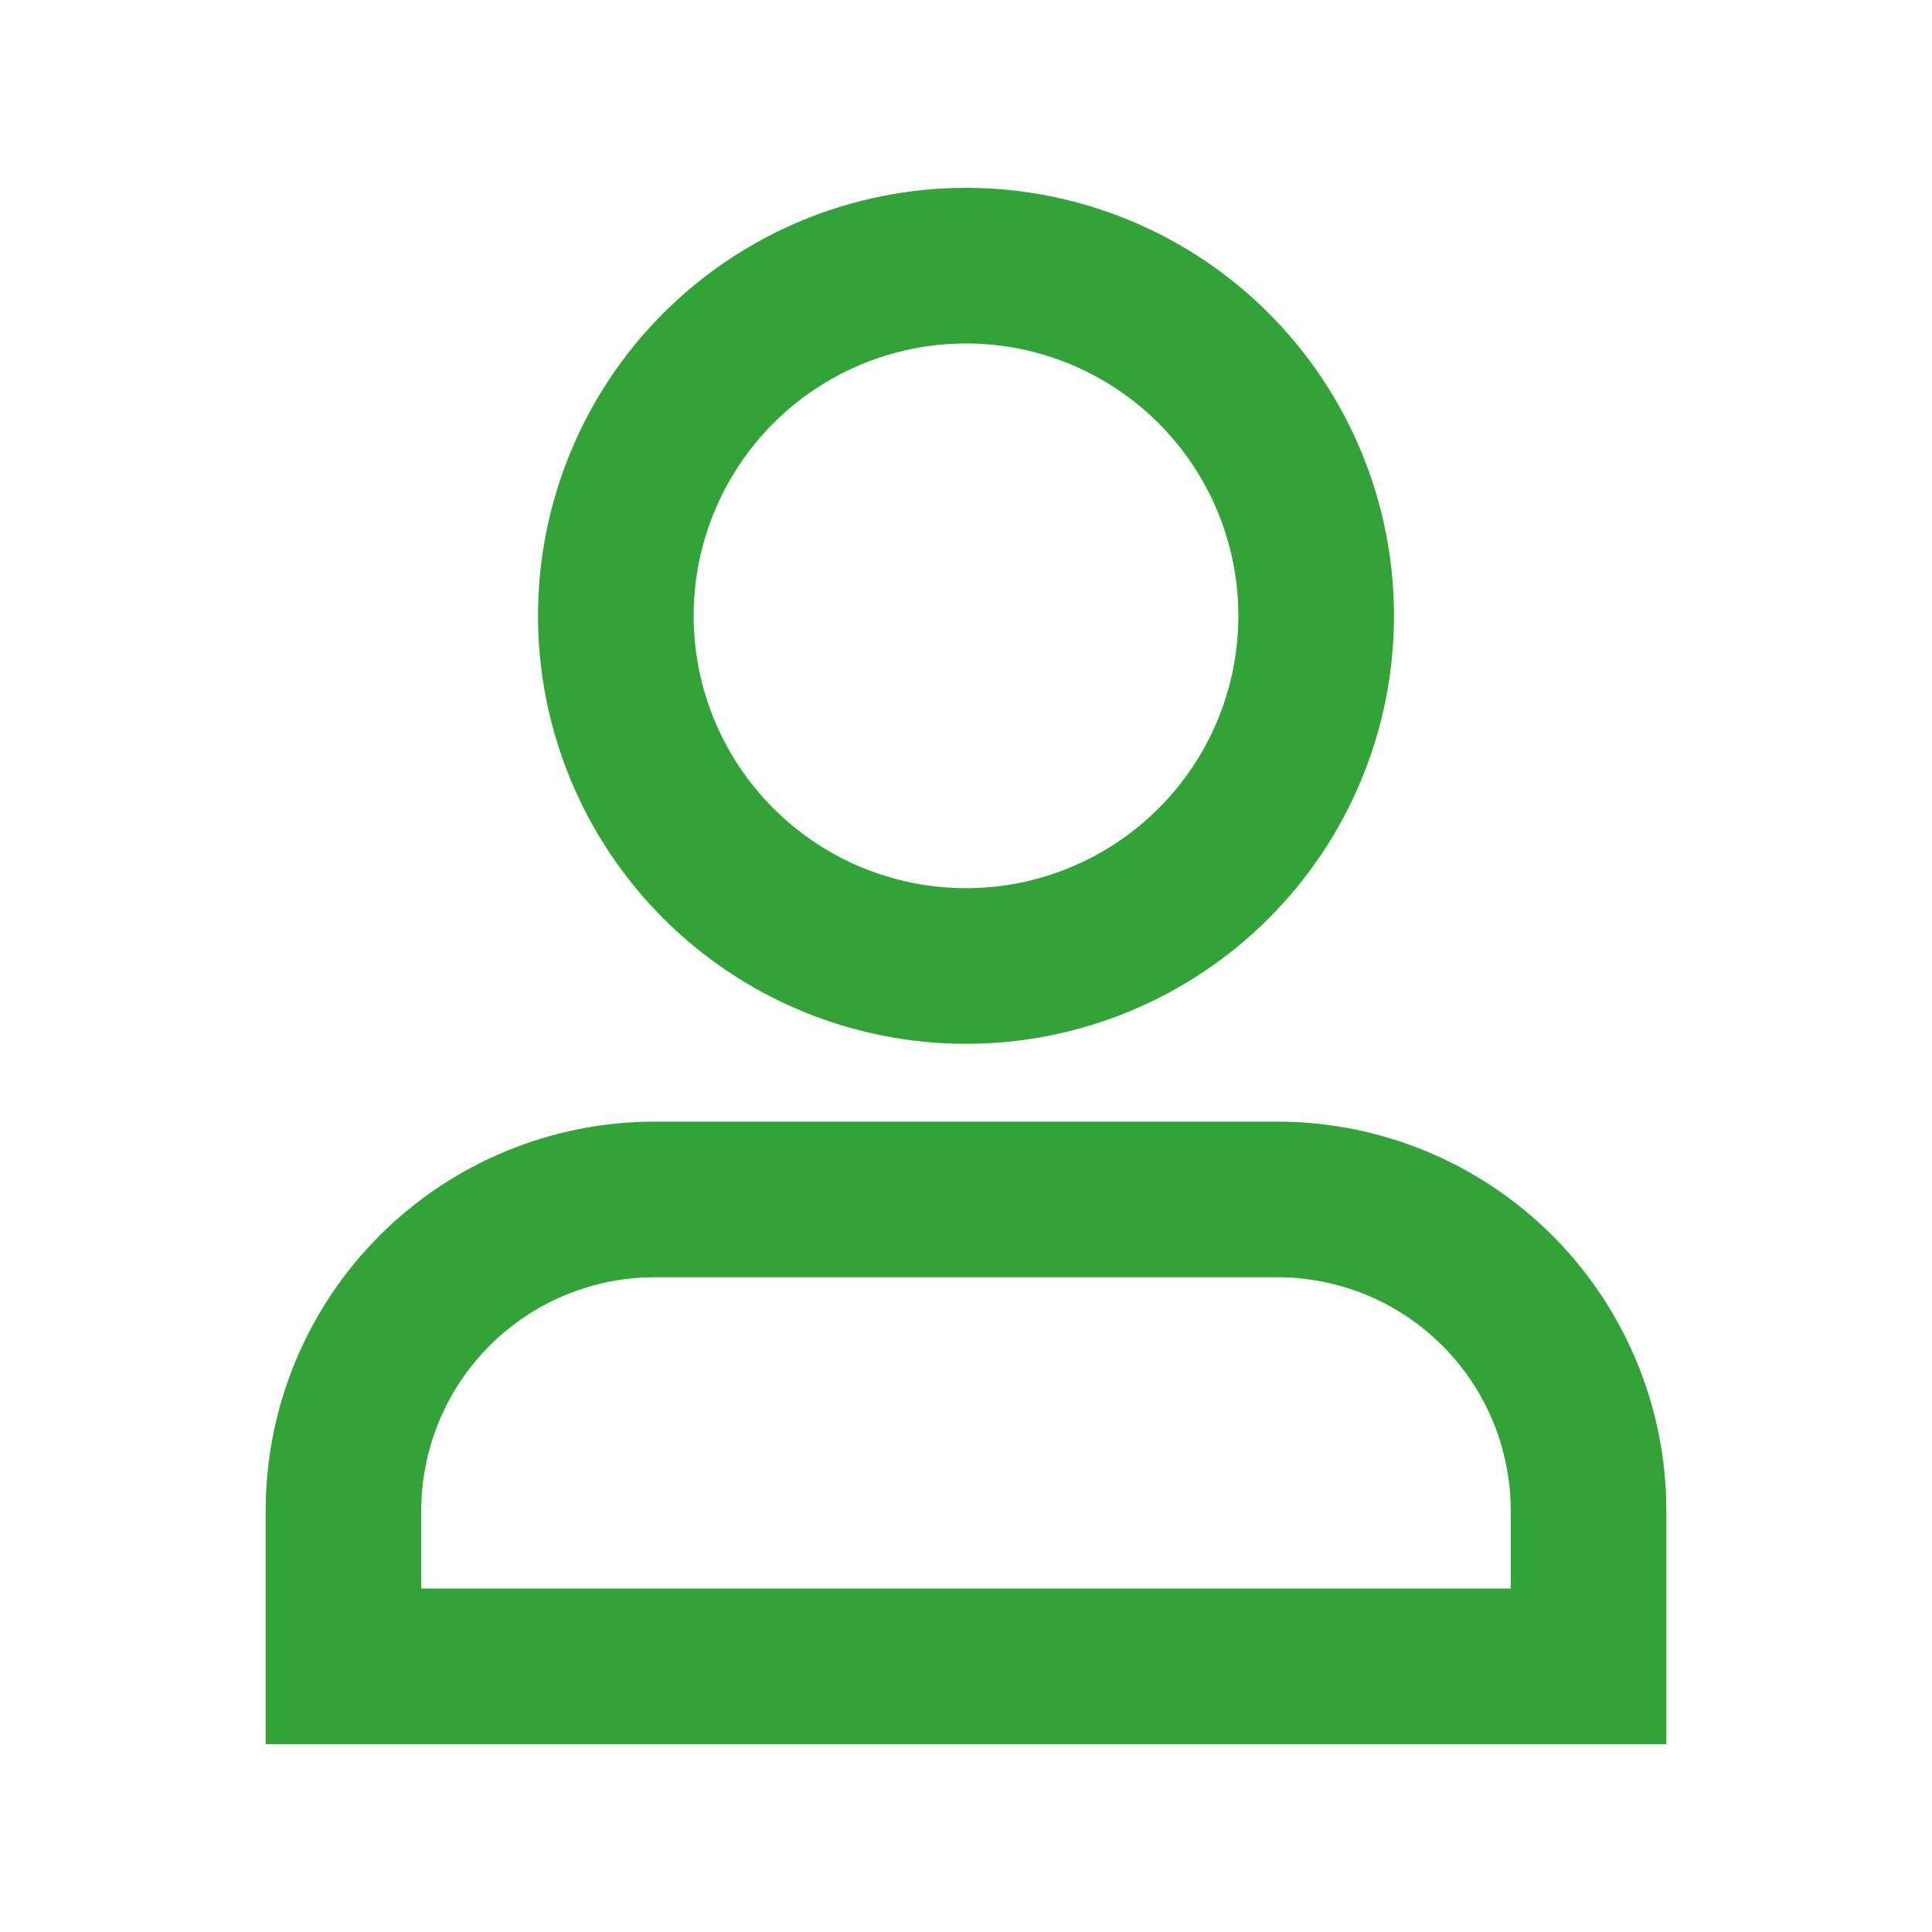 <svg width="40" height="40" viewBox="0 0 40 40" fill="none" xmlns="http://www.w3.org/2000/svg">
<path d="M20 7.111C18.505 7.111 17.07 7.705 16.013 8.762C14.955 9.82 14.361 11.254 14.361 12.75C14.361 14.245 14.955 15.68 16.013 16.737C17.07 17.795 18.505 18.389 20 18.389C21.495 18.389 22.93 17.795 23.987 16.737C25.045 15.68 25.639 14.245 25.639 12.75C25.639 11.254 25.045 9.82 23.987 8.762C22.93 7.705 21.495 7.111 20 7.111ZM11.139 12.75C11.139 10.4 12.072 8.146 13.734 6.484C15.396 4.822 17.65 3.889 20 3.889C22.35 3.889 24.604 4.822 26.266 6.484C27.927 8.146 28.861 10.4 28.861 12.75C28.861 15.1 27.927 17.354 26.266 19.015C24.604 20.677 22.35 21.611 20 21.611C17.65 21.611 15.396 20.677 13.734 19.015C12.072 17.354 11.139 15.1 11.139 12.75ZM5.5 31.278C5.5 29.141 6.349 27.092 7.859 25.581C9.37 24.071 11.419 23.222 13.556 23.222H26.444C28.581 23.222 30.63 24.071 32.141 25.581C33.651 27.092 34.5 29.141 34.5 31.278V36.111H5.5V31.278ZM13.556 26.444C12.274 26.444 11.044 26.953 10.138 27.86C9.231 28.766 8.722 29.996 8.722 31.278V32.889H31.278V31.278C31.278 29.996 30.769 28.766 29.862 27.86C28.956 26.953 27.726 26.444 26.444 26.444H13.556Z" fill="#32A336"/>
</svg>
